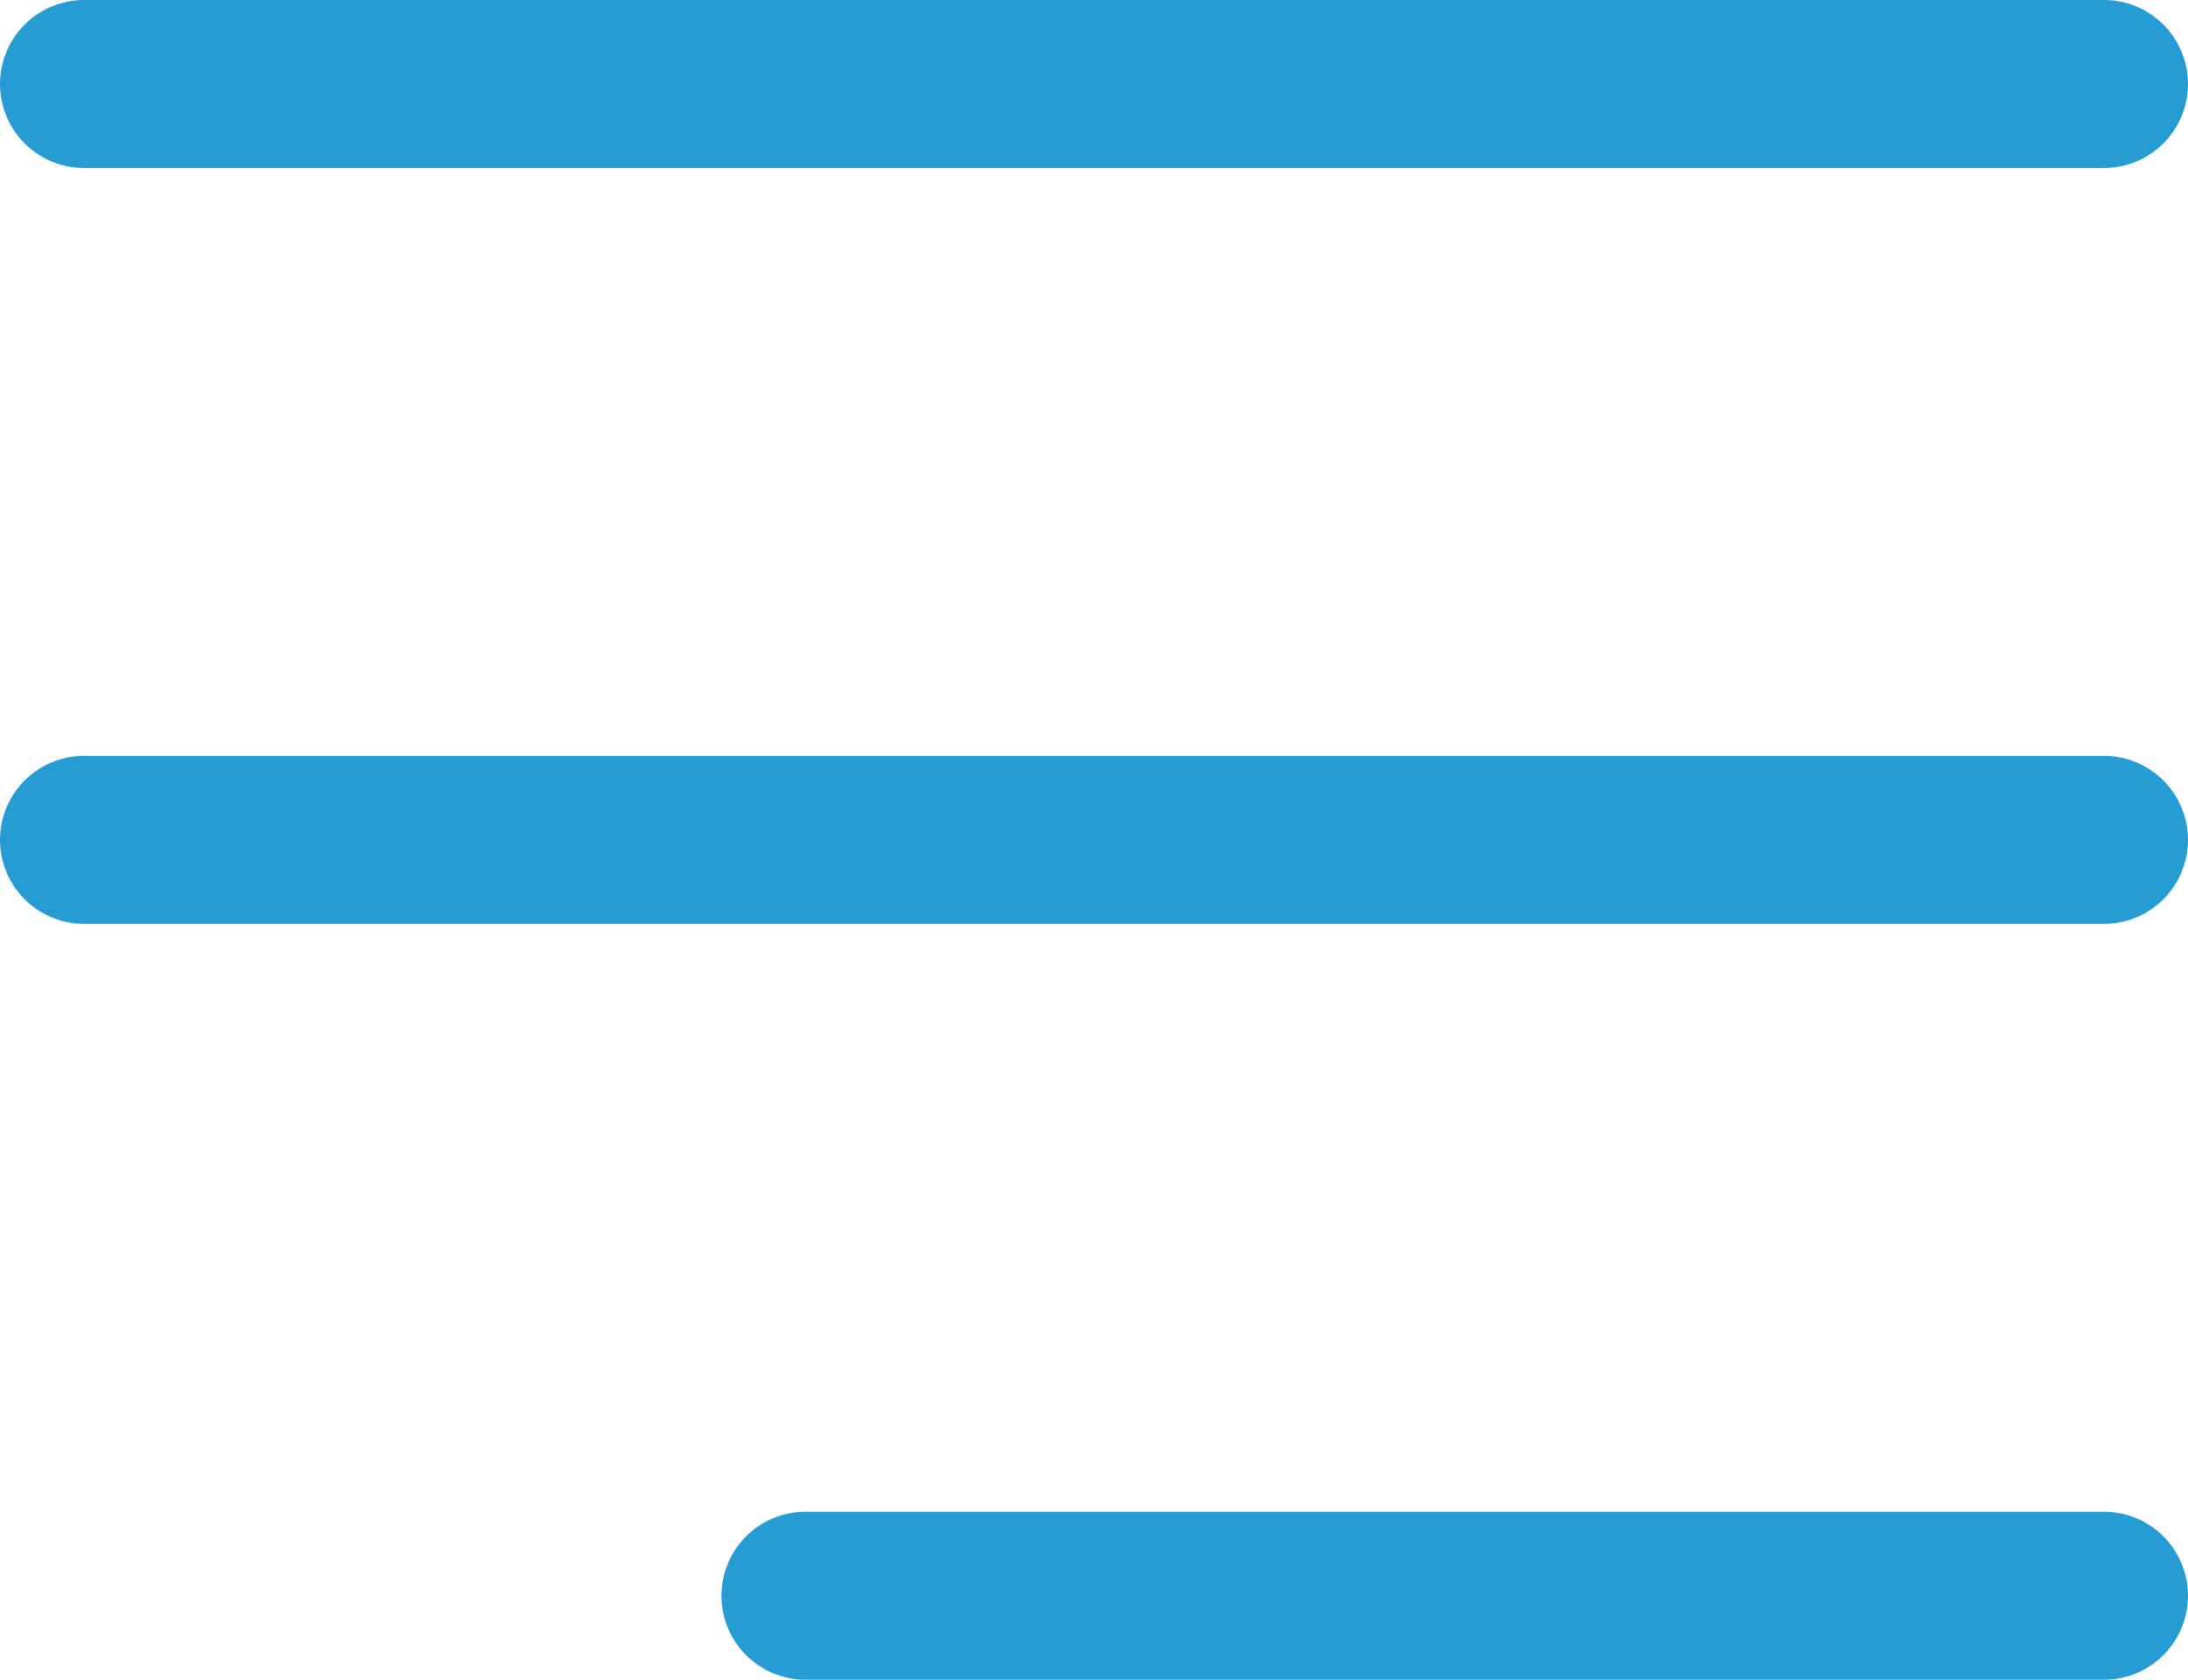 <svg xmlns="http://www.w3.org/2000/svg" width="26.046" height="20" viewBox="0 0 26.046 20">
  <g id="Menu_icon" data-name="Menu icon" transform="translate(1 1)">
    <g id="Menu_icon-2" data-name="Menu icon">
      <path id="Stroke_7" data-name="Stroke 7" d="M0,0H24.046" fill="none" stroke="#259cd4" stroke-linecap="round" stroke-miterlimit="10" stroke-width="2"/>
      <path id="Stroke_9" data-name="Stroke 9" d="M0,0H24.046" transform="translate(0 9)" fill="none" stroke="#259cd4" stroke-linecap="round" stroke-miterlimit="10" stroke-width="2"/>
      <path id="Stroke_11" data-name="Stroke 11" d="M0,1H15.458" transform="translate(8.588 17)" fill="none" stroke="#259cd4" stroke-linecap="round" stroke-miterlimit="10" stroke-width="2"/>
    </g>
  </g>
</svg>
